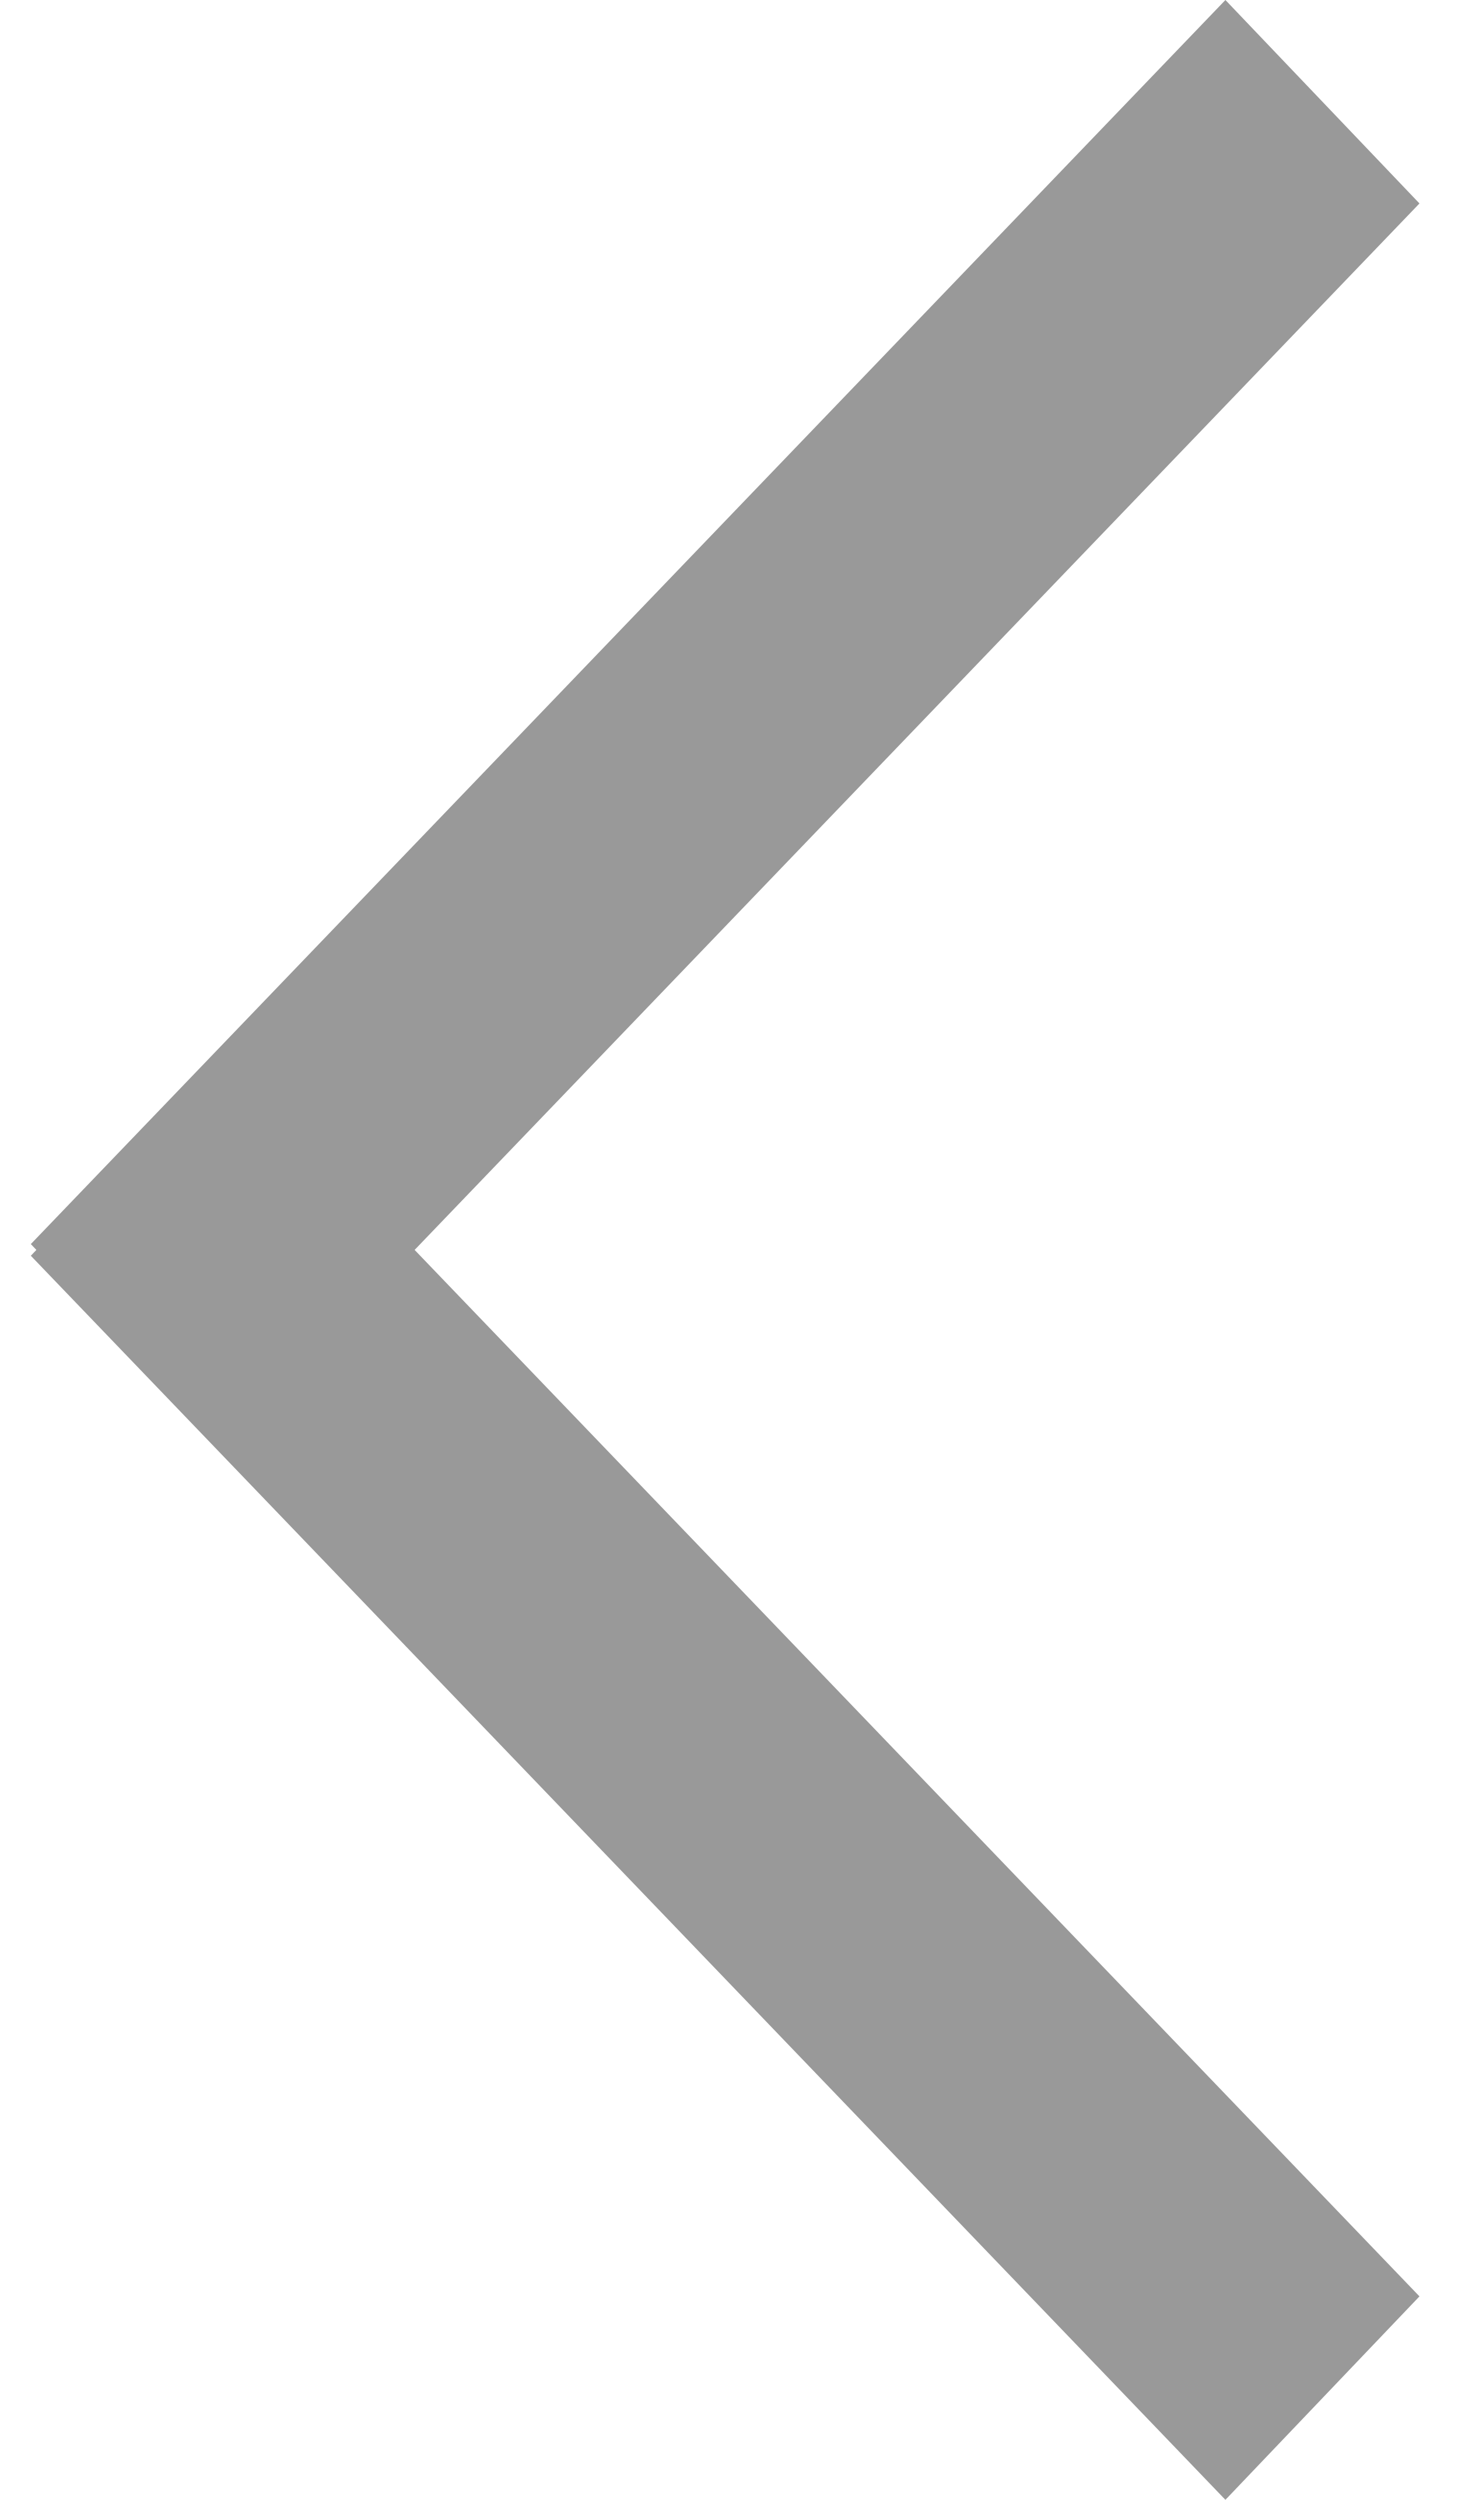 <svg xmlns="http://www.w3.org/2000/svg" width="21" height="36" viewBox="0 0 21 36"><g><g opacity=".4"><path d="M.444 17.916L17.65 0l2.795 2.93L5.972 18l14.473 15.07L17.65 36 .444 18.084.524 18z"/></g></g></svg>